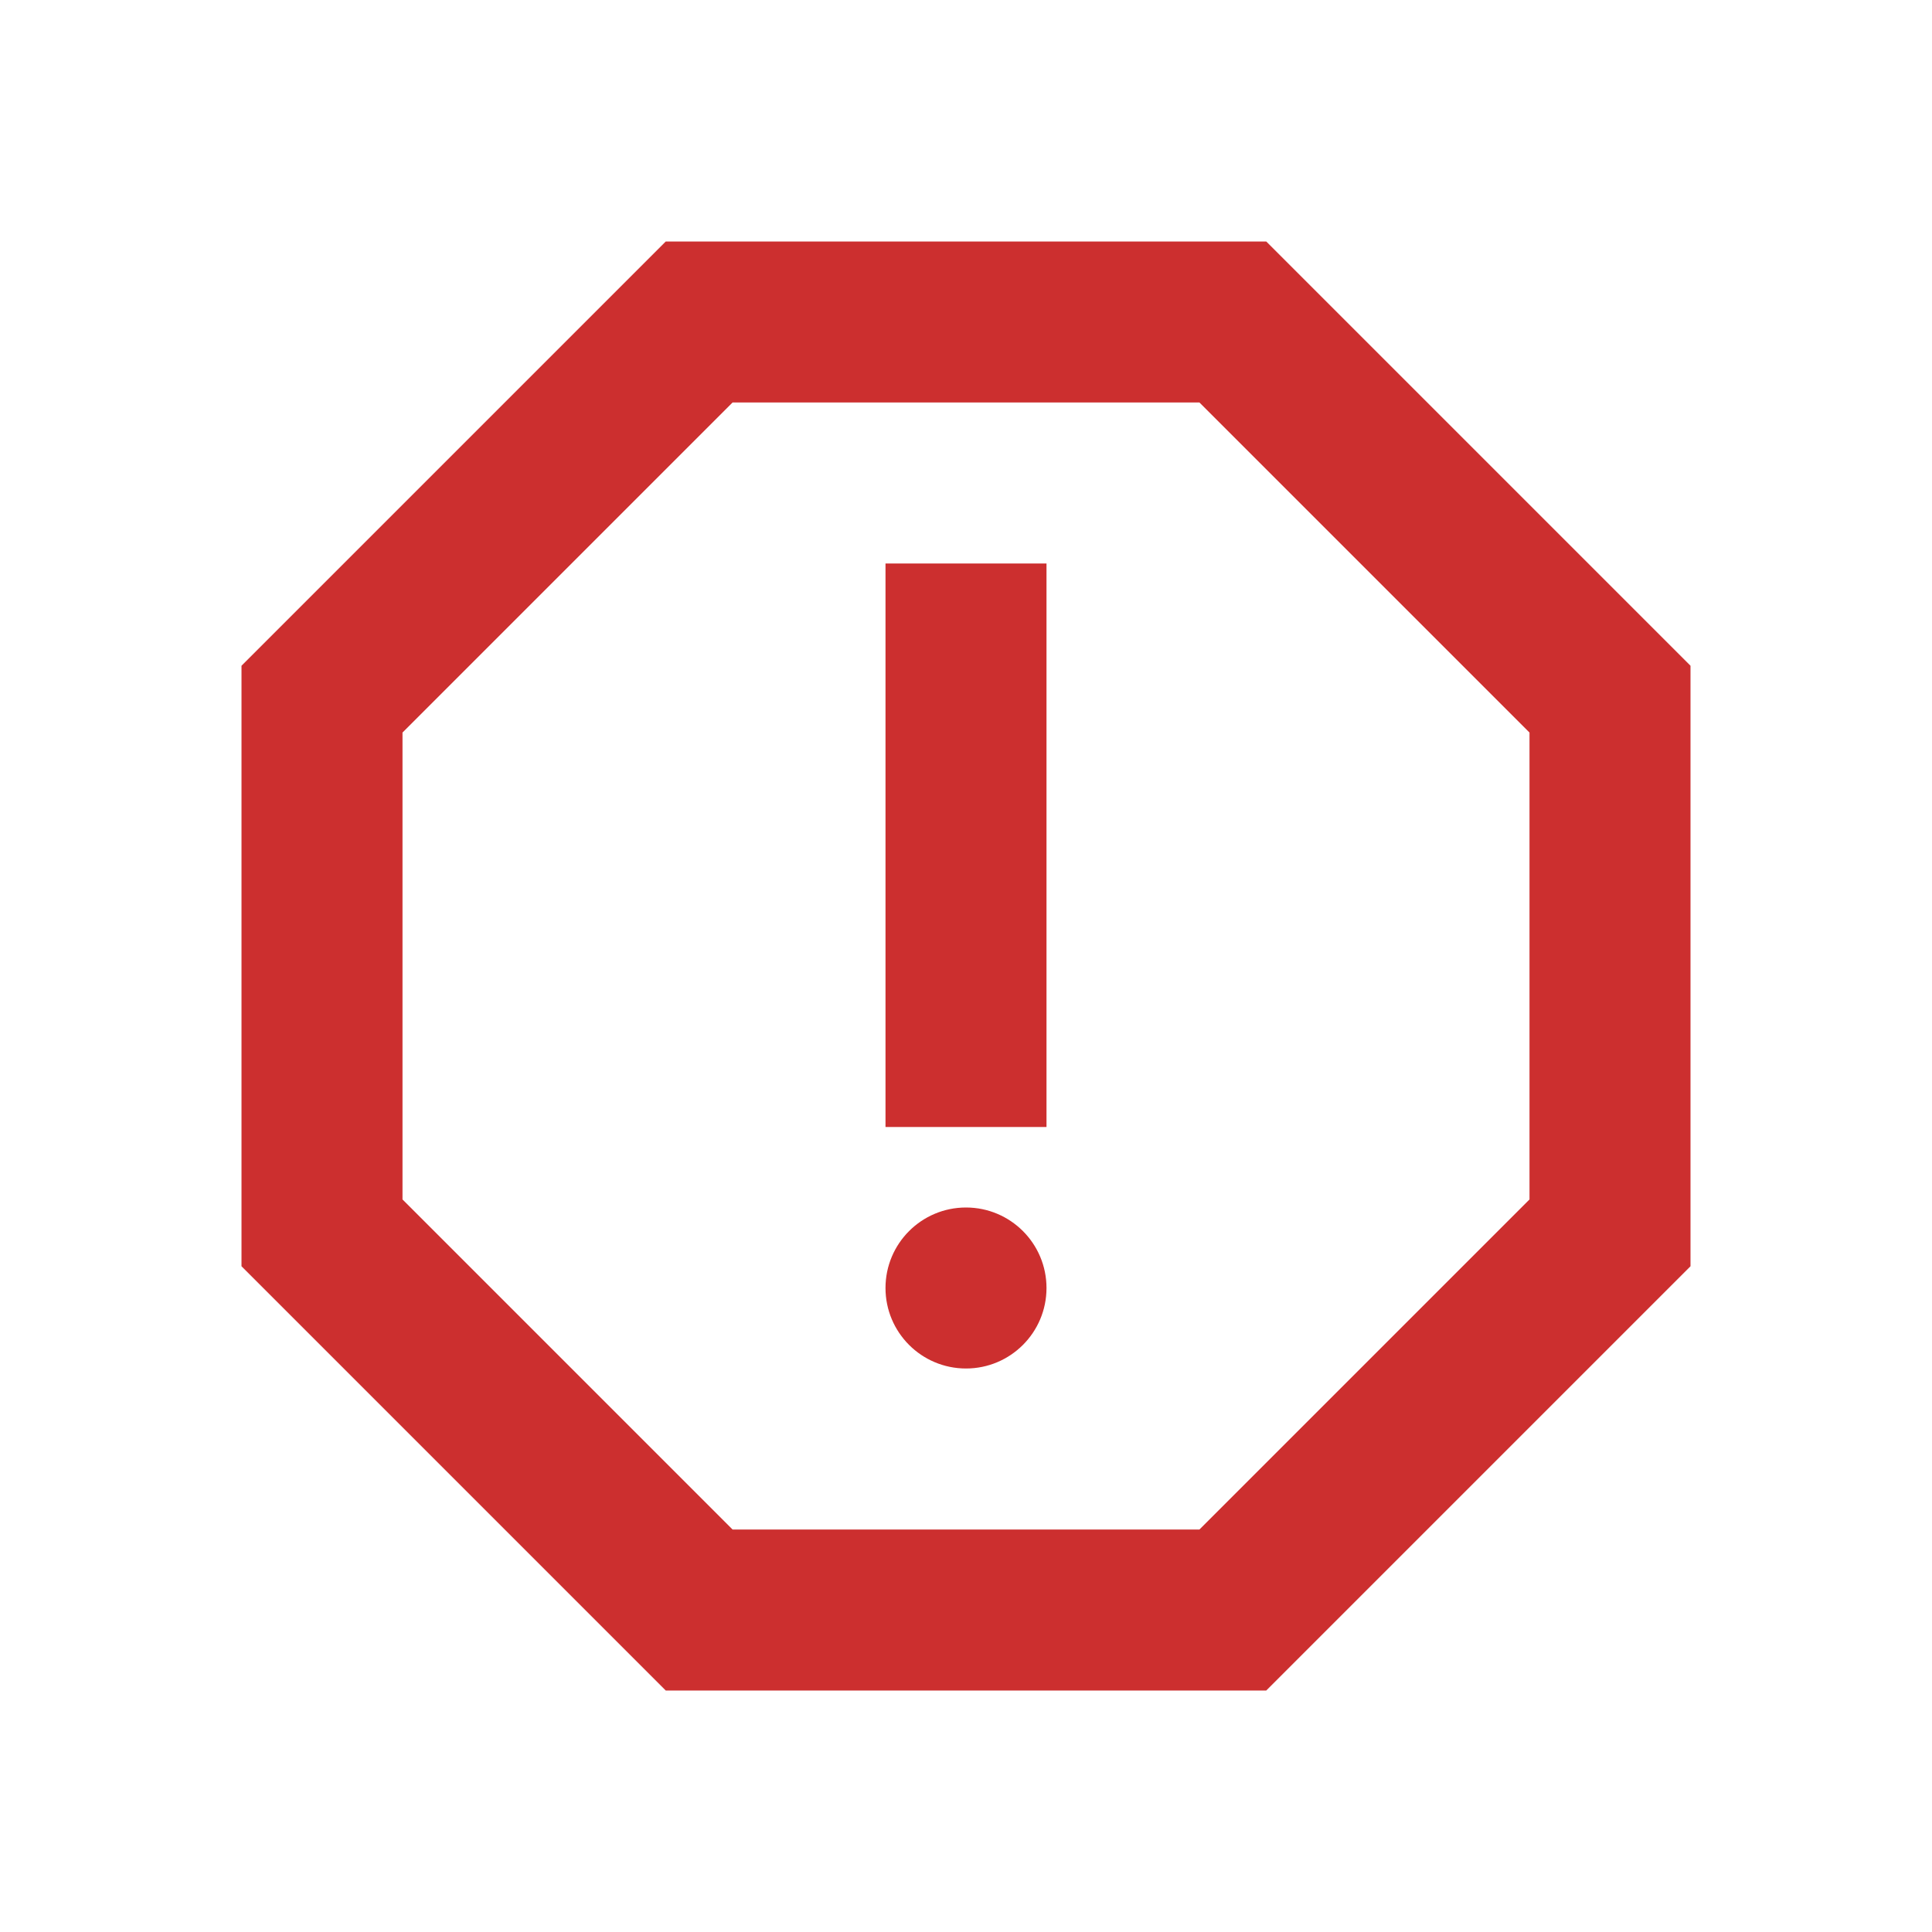 <?xml version="1.0" encoding="UTF-8" standalone="no"?>
<!DOCTYPE svg PUBLIC "-//W3C//DTD SVG 1.1//EN" "http://www.w3.org/Graphics/SVG/1.1/DTD/svg11.dtd">
<svg width="100%" height="100%" viewBox="0 0 24 24" version="1.1" xmlns="http://www.w3.org/2000/svg" xmlns:xlink="http://www.w3.org/1999/xlink" xml:space="preserve" xmlns:serif="http://www.serif.com/" style="fill-rule:evenodd;clip-rule:evenodd;stroke-linejoin:round;stroke-miterlimit:1.414;">
    <path d="M15.73,3L8.27,3L3,8.27L3,15.73L8.27,21L15.73,21L21,15.73L21,8.27L15.73,3ZM19,14.9L14.9,19L9.1,19L5,14.9L5,9.1L9.1,5L14.9,5L19,9.1L19,14.9Z" style="fill:rgb(204,47,47);fill-rule:nonzero;"/>
    <circle cx="12" cy="16" r="1" style="fill:rgb(204,47,47);"/>
    <rect x="11" y="7" width="2" height="7" style="fill:rgb(204,47,47);fill-rule:nonzero;"/>
</svg>
